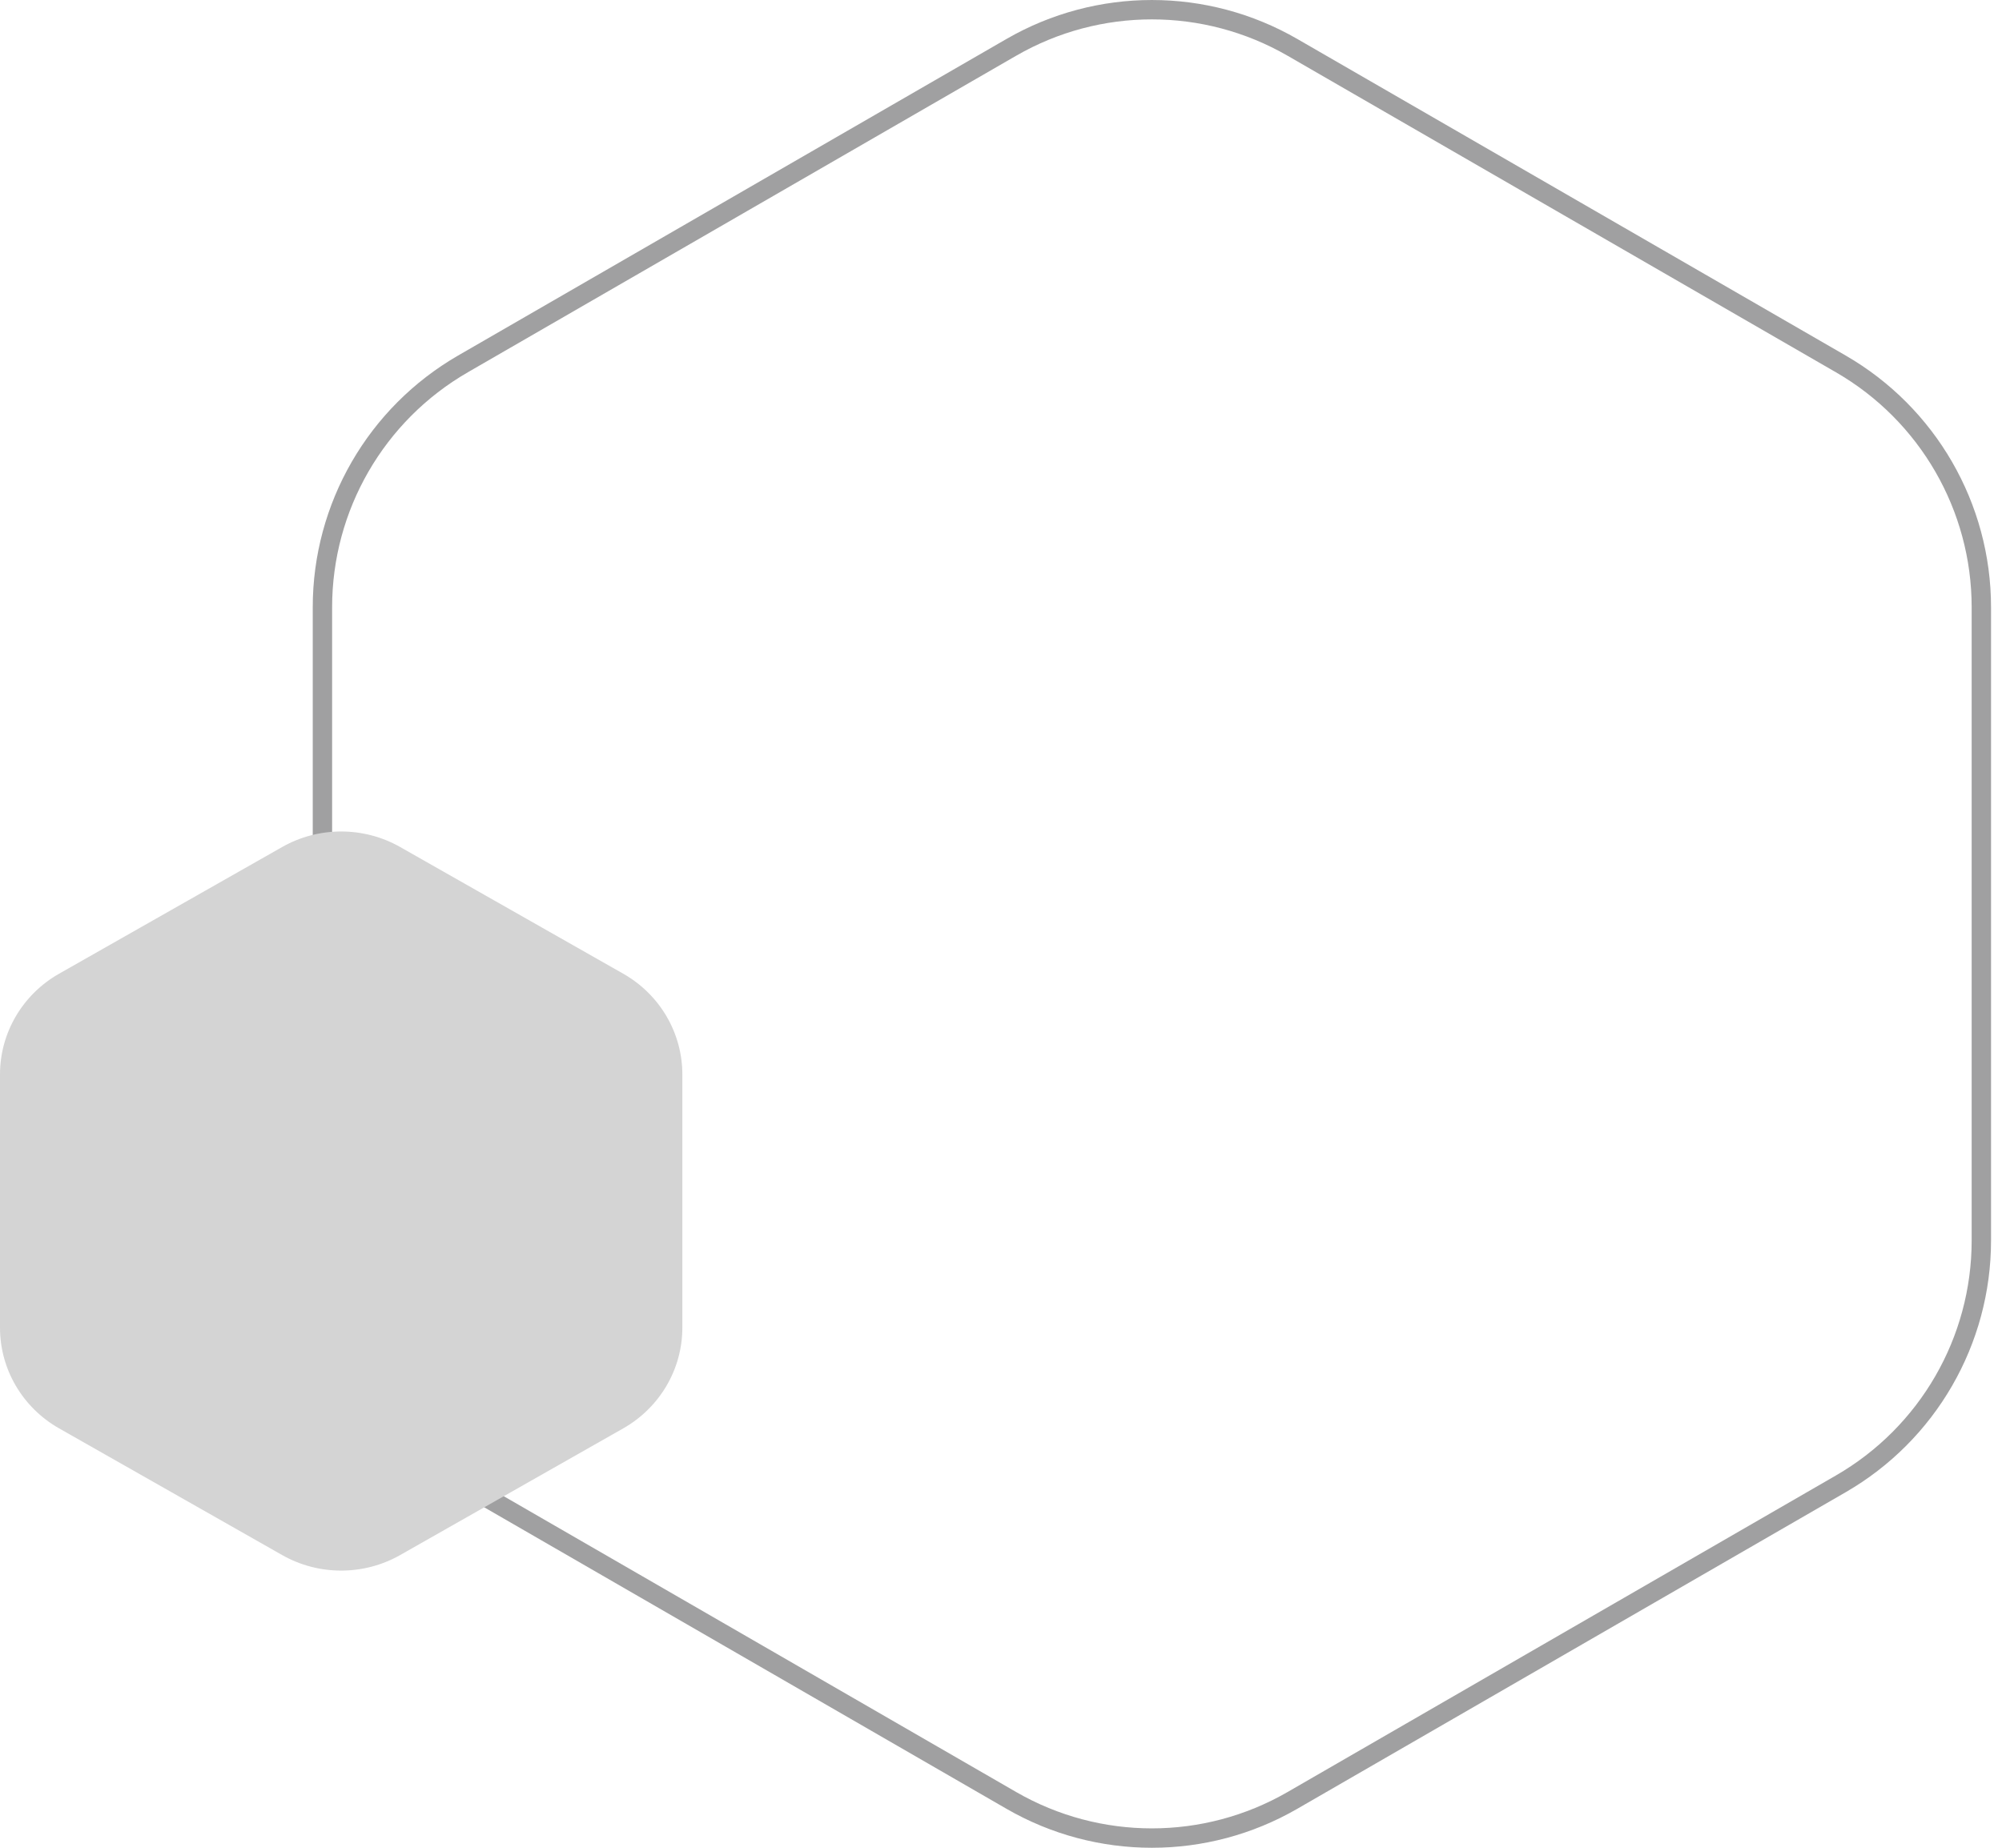 <svg width="65" height="60" viewBox="0 0 65 60" fill="none" xmlns="http://www.w3.org/2000/svg">
<path opacity="0.5" fill-rule="evenodd" clip-rule="evenodd" d="M15.187 12.09L32.994 1.809C35.72 0.236 39.078 0.236 41.803 1.809L59.61 12.09C62.336 13.664 64.015 16.572 64.015 19.719V40.281C64.015 43.428 62.336 46.336 59.61 47.91L41.803 58.191C39.078 59.764 35.72 59.764 32.994 58.191L15.187 47.91C12.462 46.336 10.783 43.428 10.783 40.281V19.719C10.783 16.572 12.462 13.664 15.187 12.09ZM32.68 1.264C35.6 -0.421 39.198 -0.421 42.118 1.264L59.925 11.545C62.845 13.231 64.644 16.347 64.644 19.719V40.281C64.644 43.653 62.845 46.769 59.925 48.455L42.118 58.736C39.198 60.422 35.6 60.422 32.68 58.736L14.873 48.455C11.953 46.769 10.154 43.653 10.154 40.281V19.719C10.154 16.347 11.953 13.231 14.873 11.545L32.68 1.264Z" fill="#434345"/>
<path d="M12.995 27.506C11.808 26.831 10.345 26.831 9.158 27.506L1.919 31.618C0.731 32.293 -3.8147e-05 33.539 -3.8147e-05 34.888V43.112C-3.8147e-05 44.461 0.731 45.707 1.919 46.382L9.158 50.494C10.345 51.169 11.808 51.169 12.995 50.494L20.235 46.382C21.422 45.707 22.154 44.461 22.154 43.112V34.888C22.154 33.539 21.422 32.293 20.235 31.618L12.995 27.506Z" fill="#D4D4D4"/>
</svg>
